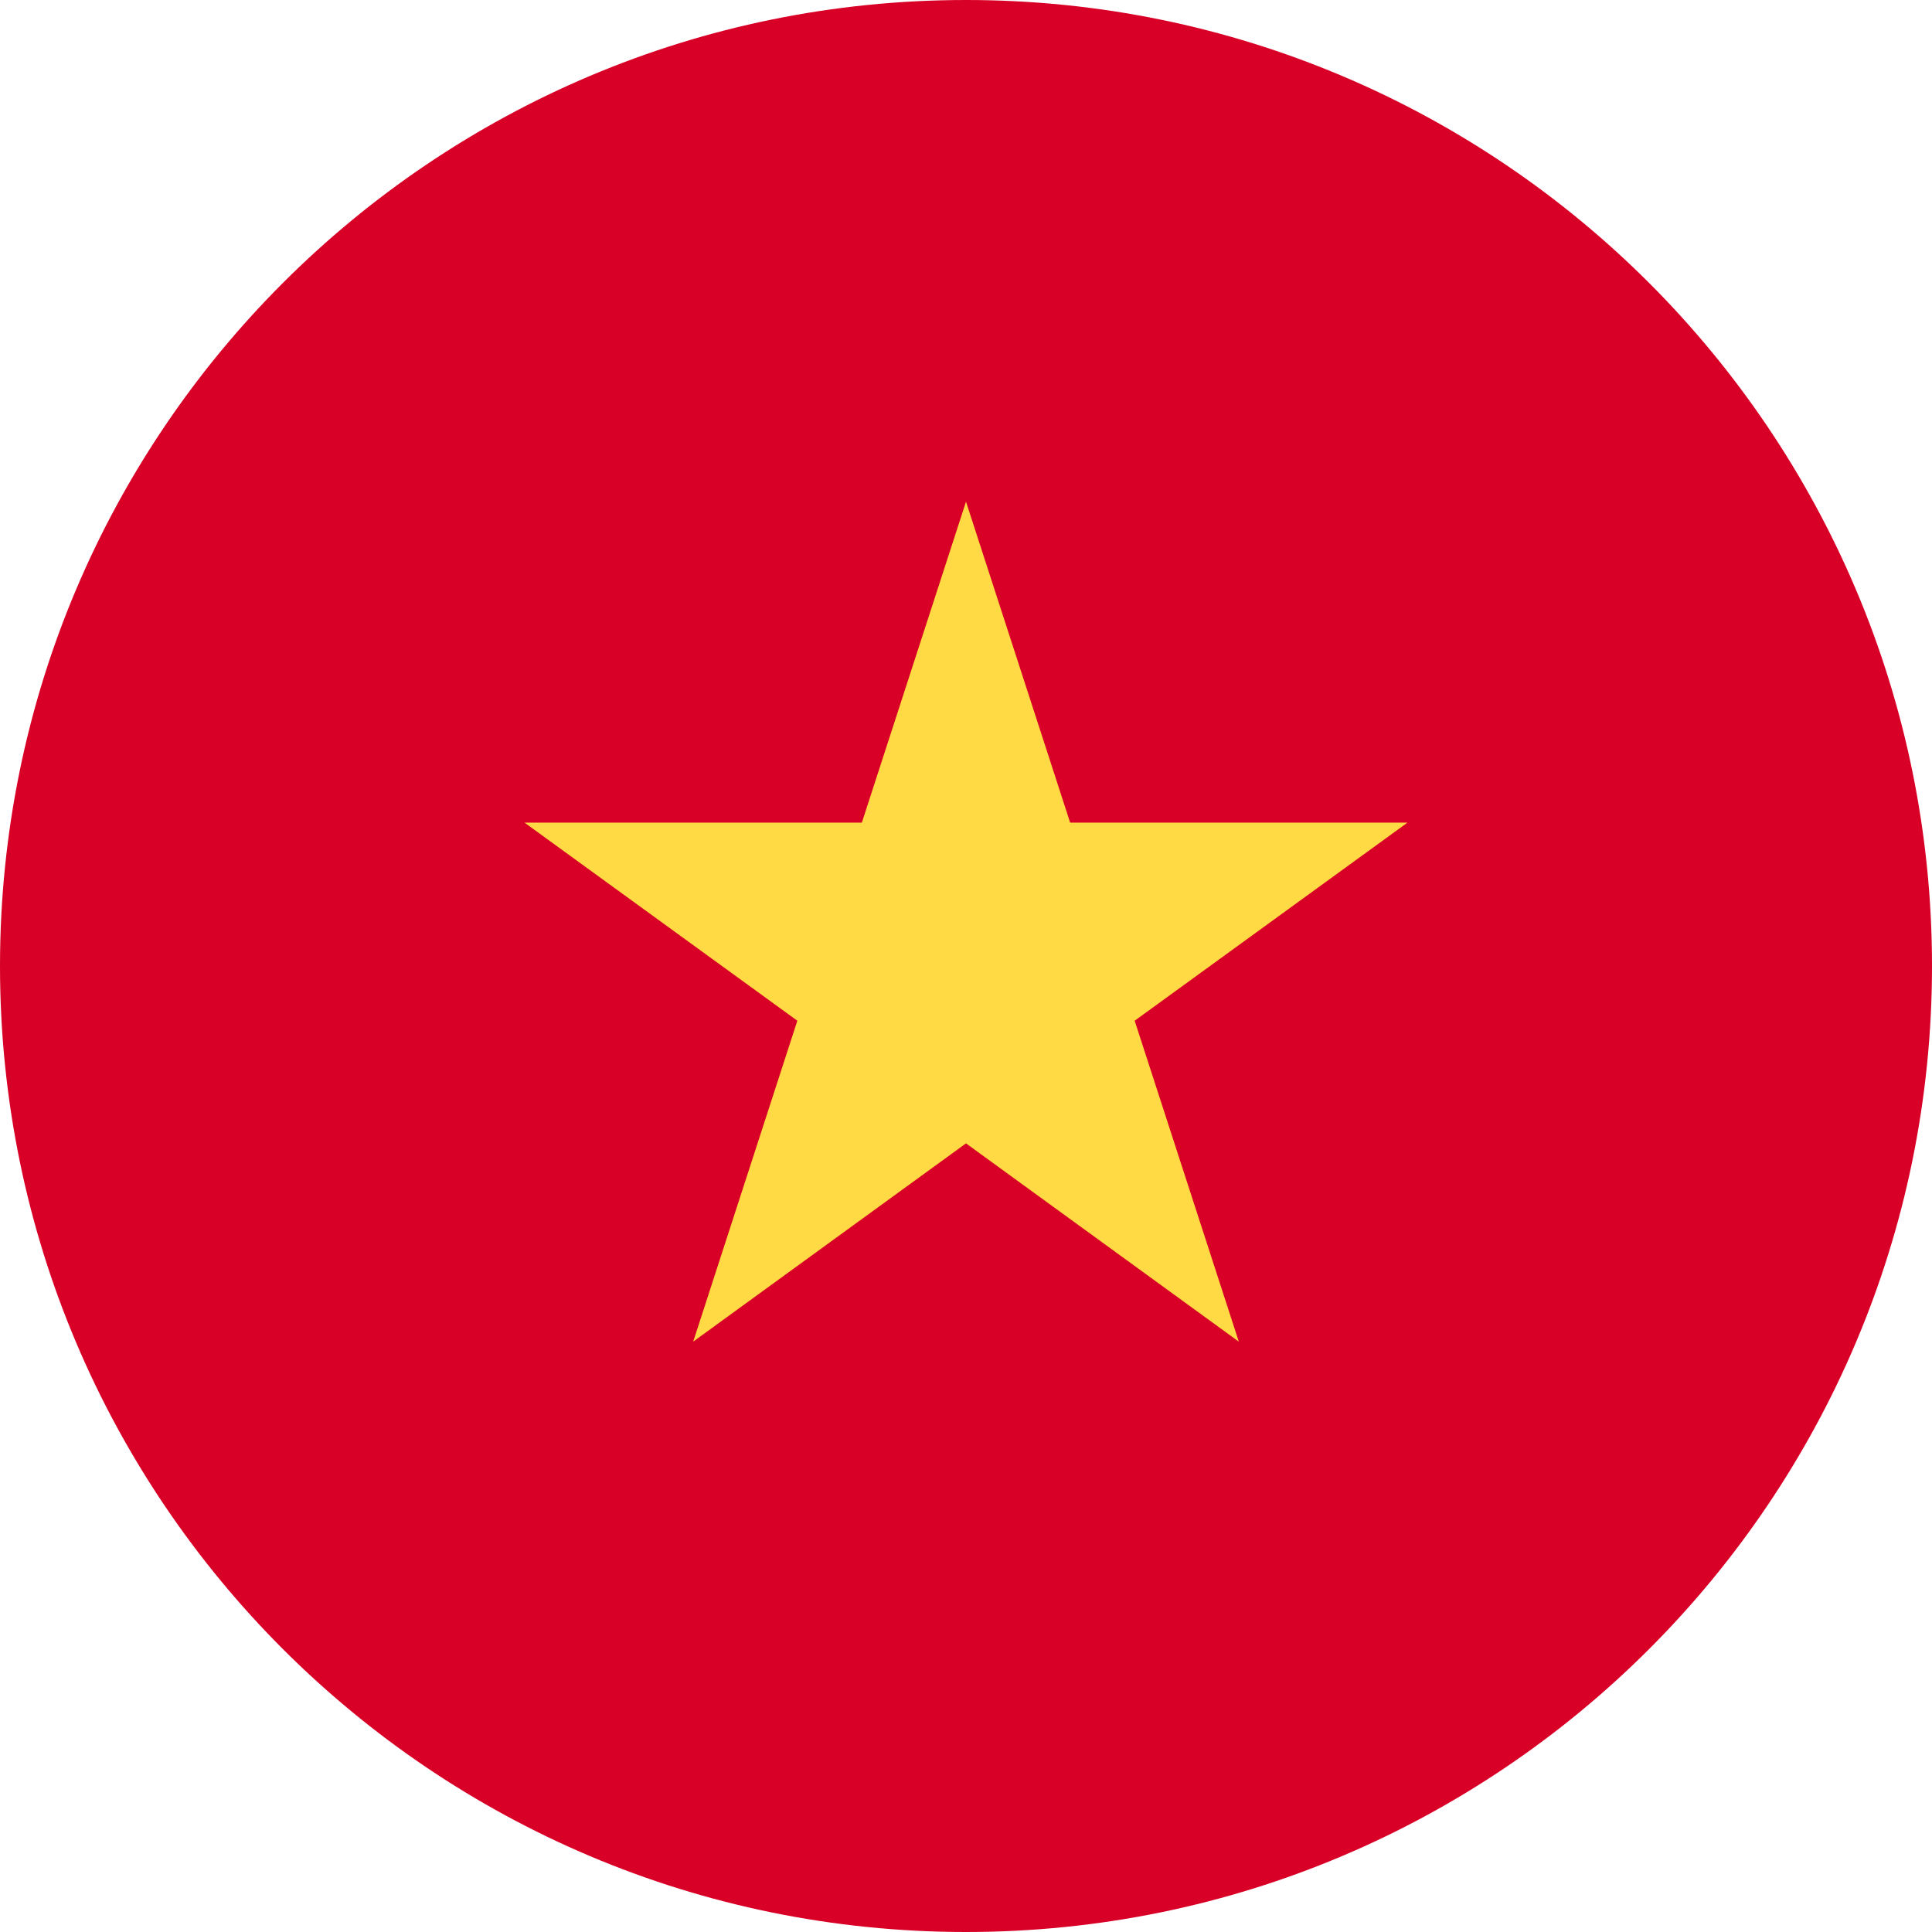 <?xml version="1.0" encoding="UTF-8"?>
<svg xmlns="http://www.w3.org/2000/svg" xmlns:xlink="http://www.w3.org/1999/xlink" width="40" height="40" viewBox="0 0 40 40">
<path fill-rule="nonzero" fill="rgb(84.706%, 0%, 15.294%)" fill-opacity="1" d="M 40 20 C 40 31.047 31.047 40 20 40 C 8.953 40 0 31.047 0 20 C 0 8.953 8.953 0 20 0 C 31.047 0 40 8.953 40 20 Z M 40 20 "/>
<path fill-rule="nonzero" fill="rgb(100%, 85.49%, 26.667%)" fill-opacity="1" d="M 20 10.387 L 22.156 17.031 L 29.141 17.031 L 23.492 21.133 L 25.648 27.777 L 20 23.672 L 14.352 27.777 L 16.508 21.133 L 10.859 17.031 L 17.844 17.031 Z M 20 10.387 "/>
</svg>
